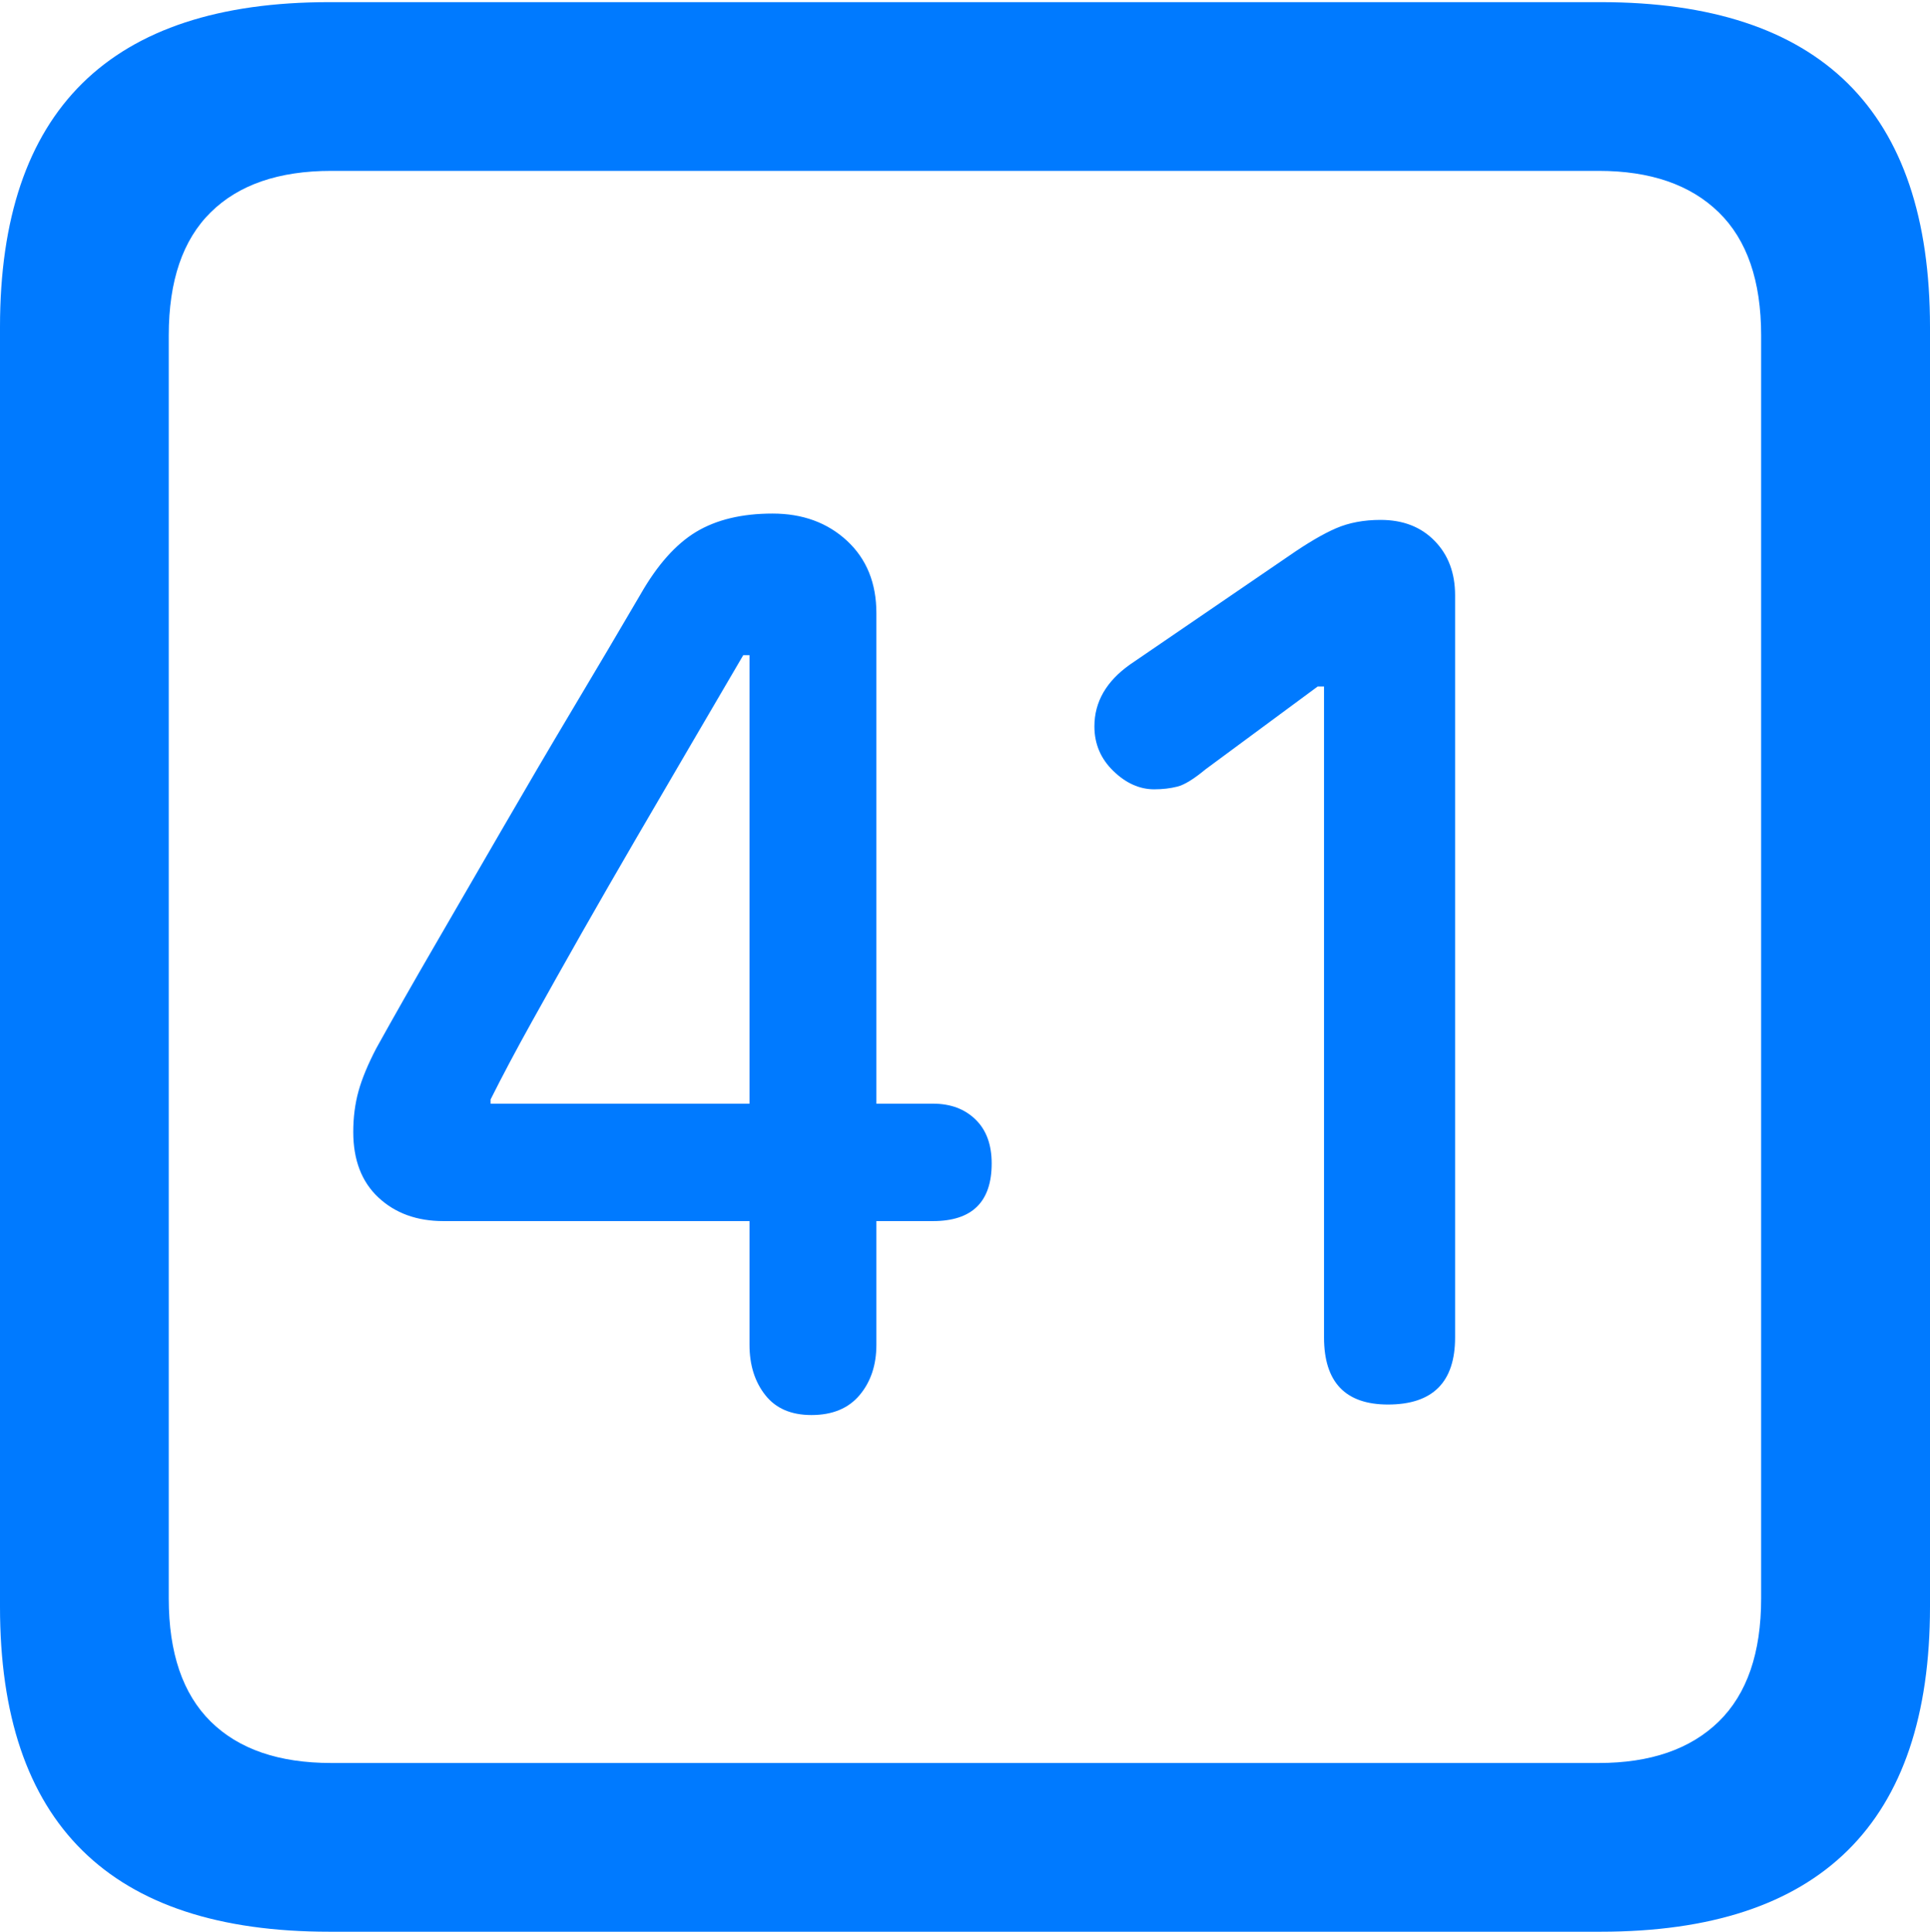 <?xml version="1.0" encoding="UTF-8"?>
<!--Generator: Apple Native CoreSVG 175.5-->
<!DOCTYPE svg
PUBLIC "-//W3C//DTD SVG 1.1//EN"
       "http://www.w3.org/Graphics/SVG/1.1/DTD/svg11.dtd">
<svg version="1.1" xmlns="http://www.w3.org/2000/svg" xmlns:xlink="http://www.w3.org/1999/xlink" width="17.979" height="17.998">
 <g>
  <rect height="17.998" opacity="0" width="17.979" x="0" y="0"/>
  <path d="M3.066 17.998L14.912 17.998Q16.445 17.998 17.212 17.241Q17.979 16.484 17.979 14.971L17.979 3.047Q17.979 1.533 17.212 0.776Q16.445 0.02 14.912 0.02L3.066 0.02Q1.533 0.02 0.767 0.776Q0 1.533 0 3.047L0 14.971Q0 16.484 0.767 17.241Q1.533 17.998 3.066 17.998ZM3.086 16.426Q2.354 16.426 1.963 16.04Q1.572 15.654 1.572 14.893L1.572 3.125Q1.572 2.363 1.963 1.978Q2.354 1.592 3.086 1.592L14.893 1.592Q15.615 1.592 16.011 1.978Q16.406 2.363 16.406 3.125L16.406 14.893Q16.406 15.654 16.011 16.04Q15.615 16.426 14.893 16.426Z" fill="#007aff"/>
  <path d="M7.559 13.184Q7.852 13.184 8.008 12.998Q8.164 12.812 8.164 12.529L8.164 11.377L8.691 11.377Q9.238 11.377 9.238 10.84Q9.238 10.576 9.087 10.43Q8.936 10.283 8.691 10.283L8.164 10.283L8.164 5.713Q8.164 5.293 7.891 5.039Q7.617 4.785 7.197 4.785Q6.768 4.785 6.484 4.956Q6.201 5.127 5.967 5.537Q5.664 6.055 5.332 6.611Q5 7.168 4.678 7.725Q4.355 8.281 4.053 8.804Q3.75 9.326 3.506 9.766Q3.389 9.99 3.34 10.166Q3.291 10.342 3.291 10.547Q3.291 10.938 3.525 11.157Q3.76 11.377 4.131 11.377L6.982 11.377L6.982 12.529Q6.982 12.812 7.129 12.998Q7.275 13.184 7.559 13.184ZM6.982 10.283L4.57 10.283L4.57 10.244Q4.736 9.912 4.956 9.517Q5.176 9.121 5.42 8.691Q5.664 8.262 5.923 7.817Q6.182 7.373 6.436 6.938Q6.689 6.504 6.924 6.104L6.982 6.104ZM12.93 13.086Q13.555 13.086 13.555 12.461L13.555 5.547Q13.555 5.234 13.364 5.039Q13.174 4.844 12.861 4.844Q12.627 4.844 12.446 4.922Q12.266 5 12.012 5.176L10.527 6.191Q10.195 6.426 10.195 6.768Q10.195 7.012 10.371 7.183Q10.547 7.354 10.752 7.354Q10.869 7.354 10.967 7.329Q11.065 7.305 11.23 7.168L12.275 6.396L12.334 6.396L12.334 12.461Q12.334 13.086 12.93 13.086Z" fill="#007aff"/>
 </g>
</svg>

